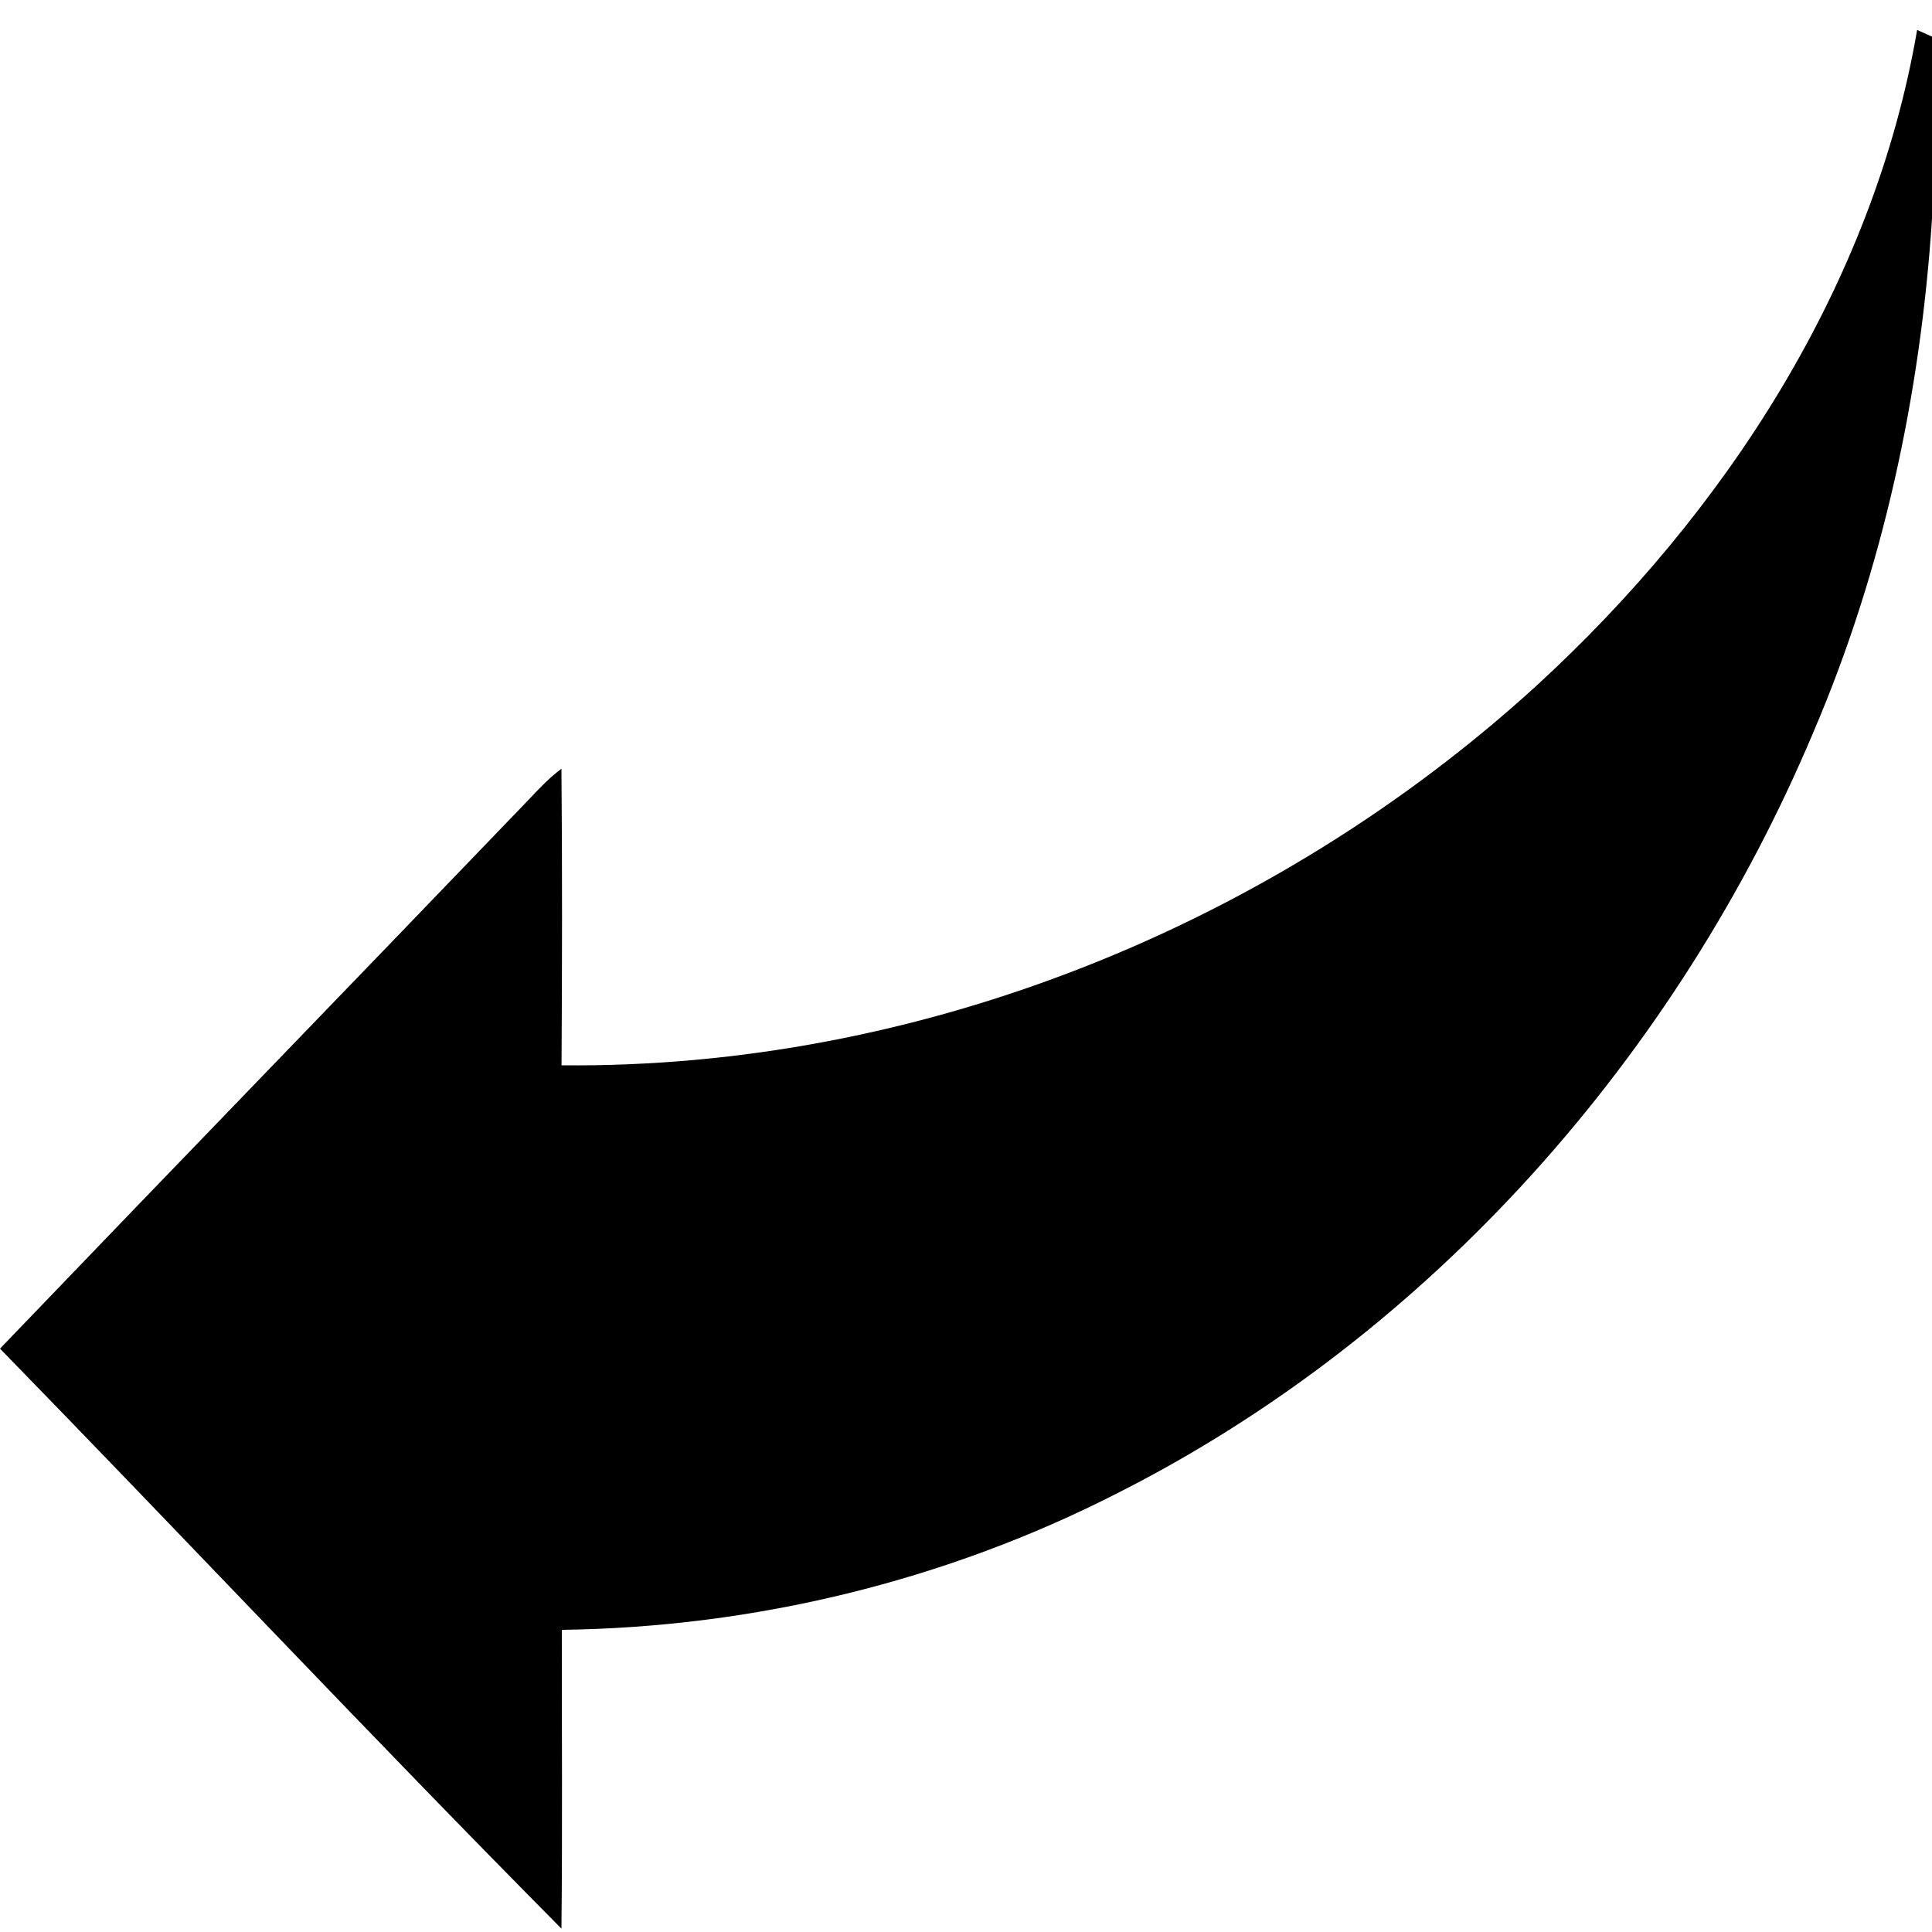 <?xml version="1.0" encoding="UTF-8" ?>
<!DOCTYPE svg PUBLIC "-//W3C//DTD SVG 1.1//EN" "http://www.w3.org/Graphics/SVG/1.1/DTD/svg11.dtd">
<svg width="200pt" height="200pt" viewBox="0 0 200 200" version="1.1" xmlns="http://www.w3.org/2000/svg">
<g id="#000000ff">
<path fill="#000000" opacity="1.00" d=" M 198.46 3.10 C 198.85 3.27 199.62 3.62 200.00 3.79 L 200.00 22.65 C 198.81 40.84 194.94 58.90 187.76 75.70 C 173.70 109.16 148.20 138.14 115.66 154.58 C 97.91 163.65 78.08 168.46 58.16 168.72 C 58.15 179.03 58.23 189.34 58.12 199.65 C 38.52 179.88 19.44 159.55 0.00 139.61 L 0.00 139.61 C 18.22 120.62 36.54 101.72 54.77 82.74 C 55.82 81.62 56.88 80.50 58.12 79.58 C 58.21 89.81 58.19 100.05 58.13 110.28 C 95.10 110.65 131.80 95.85 159.05 70.99 C 178.58 53.08 193.94 29.50 198.46 3.10 Z" />
</g>
</svg>

